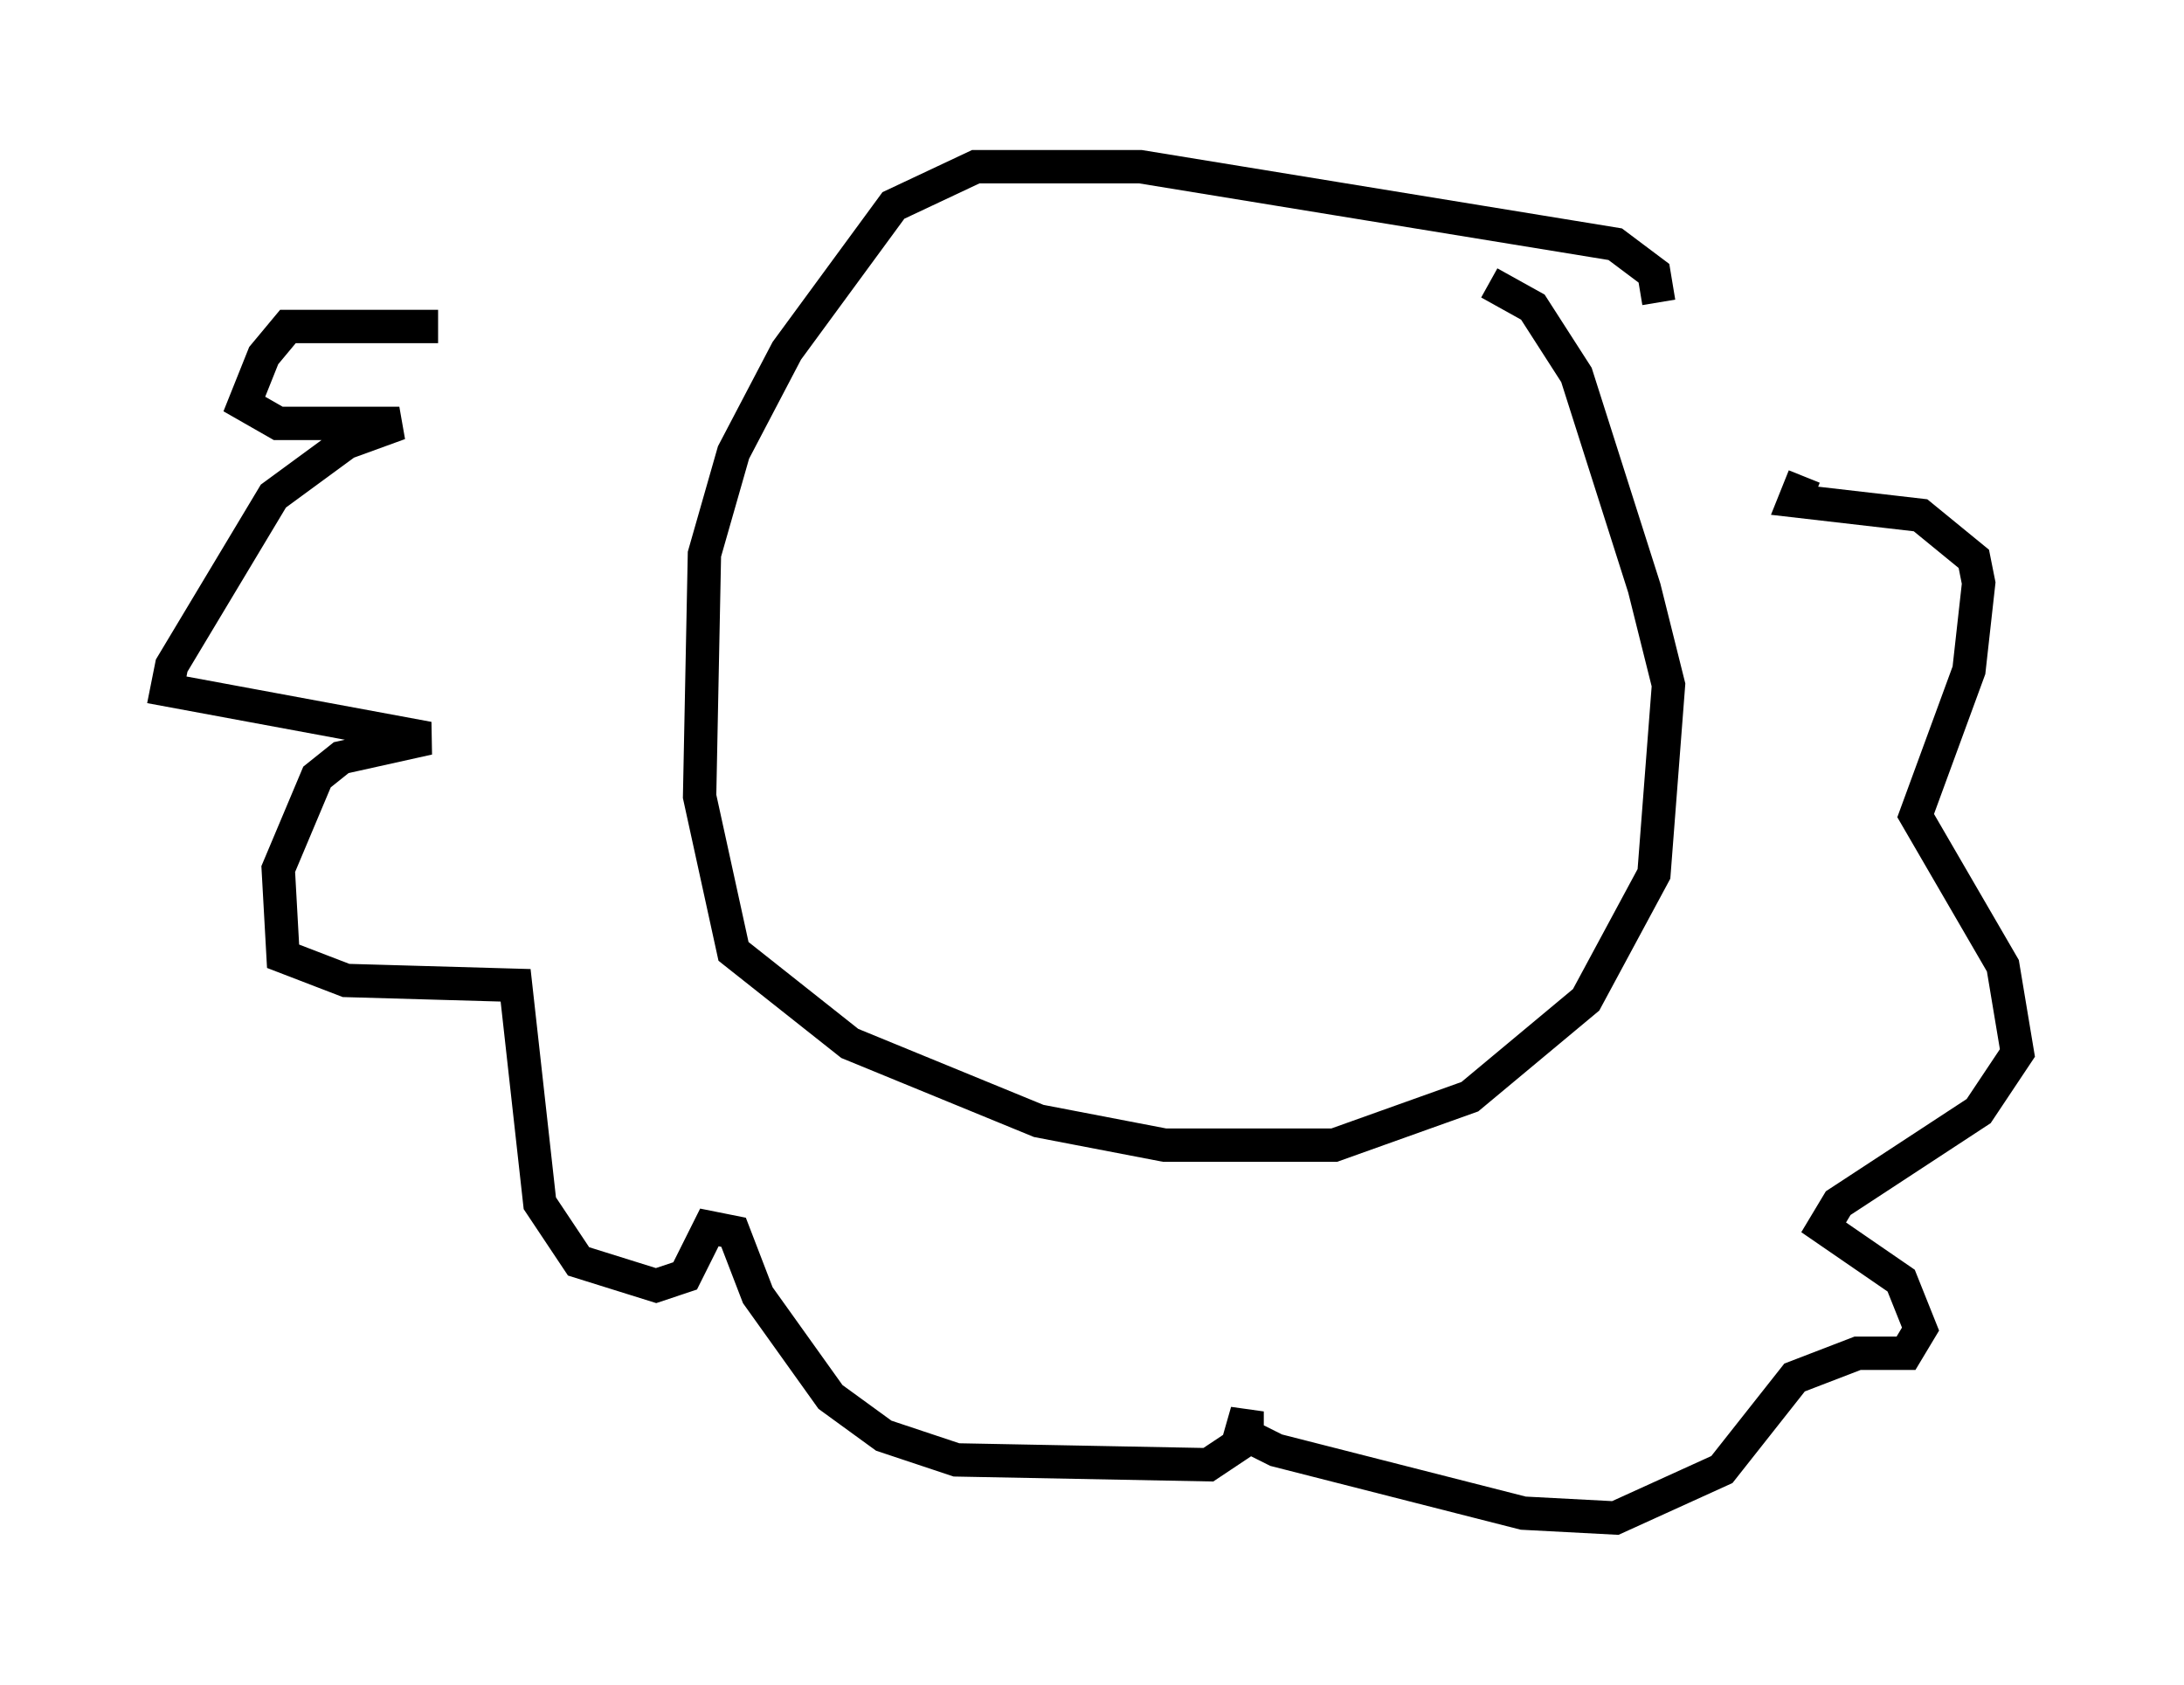 <?xml version="1.0" encoding="utf-8" ?>
<svg baseProfile="full" height="50.525" version="1.1" width="65.486" xmlns="http://www.w3.org/2000/svg" xmlns:ev="http://www.w3.org/2001/xml-events" xmlns:xlink="http://www.w3.org/1999/xlink"><defs /><rect fill="white" height="50.525" width="65.486" x="0" y="0" /><path d="M33.179, 36.229 m0.0, 0.0 m16.559, -27.162 l-0.145, -0.872 -1.162, -0.872 l-14.235, -2.324 -4.939, 0.0 l-2.469, 1.162 -3.196, 4.358 l-1.598, 3.05 -0.872, 3.05 l-0.145, 7.263 1.017, 4.648 l3.486, 2.76 5.665, 2.324 l3.777, 0.726 5.084, 0.0 l4.067, -1.453 3.486, -2.905 l2.034, -3.777 0.436, -5.665 l-0.726, -2.905 -2.034, -6.391 l-1.307, -2.034 -1.307, -0.726 m-31.519, 1.307 l-4.503, 0.0 -0.726, 0.872 l-0.581, 1.453 1.017, 0.581 l3.631, 0.0 -1.598, 0.581 l-2.179, 1.598 -3.05, 5.084 l-0.145, 0.726 7.844, 1.453 l-2.615, 0.581 -0.726, 0.581 l-1.162, 2.76 0.145, 2.615 l1.888, 0.726 5.084, 0.145 l0.726, 6.536 1.162, 1.743 l2.324, 0.726 0.872, -0.291 l0.726, -1.453 0.726, 0.145 l0.726, 1.888 2.179, 3.05 l1.598, 1.162 2.179, 0.726 l7.553, 0.145 0.872, -0.581 l0.291, -1.017 0.0, 0.726 l0.872, 0.436 7.408, 1.888 l2.76, 0.145 3.196, -1.453 l2.179, -2.76 1.888, -0.726 l1.453, 0.0 0.436, -0.726 l-0.581, -1.453 -2.324, -1.598 l0.436, -0.726 4.212, -2.76 l1.162, -1.743 -0.436, -2.615 l-2.615, -4.503 1.598, -4.358 l0.291, -2.615 -0.145, -0.726 l-1.598, -1.307 -3.777, -0.436 l0.291, -0.726 " fill="none" stroke="black" stroke-width="1" /></svg>